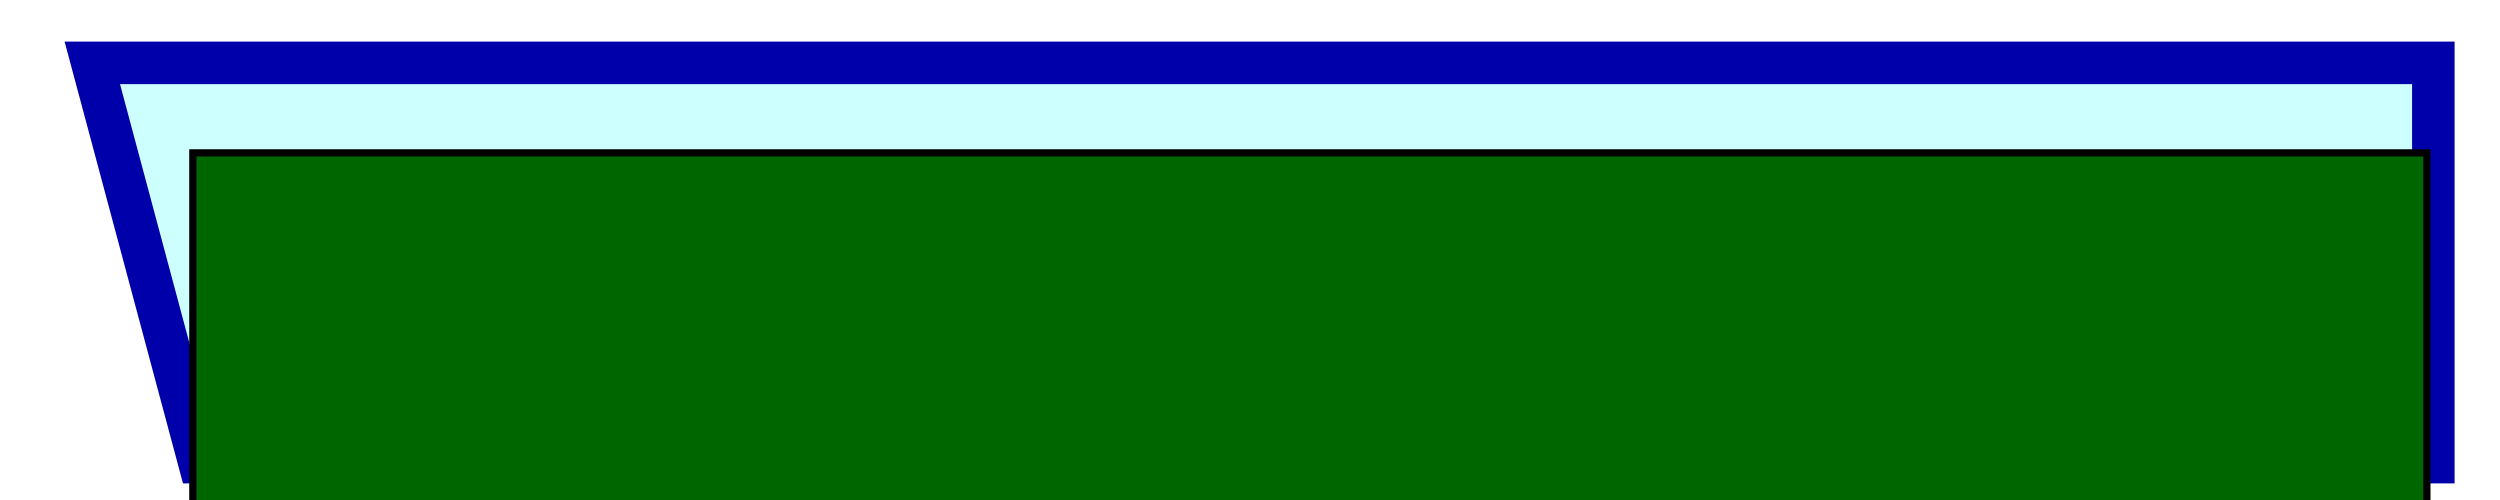 <?xml version="1.0" encoding="UTF-8" standalone="no"?>
<!-- Created with Inkscape (http://www.inkscape.org/) -->

<svg
   xmlns:dc="http://purl.org/dc/elements/1.1/"
   xmlns:cc="http://creativecommons.org/ns#"
   xmlns:rdf="http://www.w3.org/1999/02/22-rdf-syntax-ns#"
   xmlns:svg="http://www.w3.org/2000/svg"
   xmlns="http://www.w3.org/2000/svg"
   xmlns:sodipodi="http://sodipodi.sourceforge.net/DTD/sodipodi-0.dtd"
   xmlns:inkscape="http://www.inkscape.org/namespaces/inkscape"
   width="1000px"
   height="200px"
   viewBox="0 0 1000 200"
   version="1.1"
   id="SVGRoot"
   inkscape:version="0.92.4 (5da689c313, 2019-01-14)"
   sodipodi:docname="button_LG_UR.svg">
  <defs
     id="defs9440" />
  <sodipodi:namedview
     id="base"
     pagecolor="#ffffff"
     bordercolor="#666666"
     borderopacity="1.0"
     inkscape:pageopacity="0.0"
     inkscape:pageshadow="2"
     inkscape:zoom="0.98994949"
     inkscape:cx="460.58127"
     inkscape:cy="61.537312"
     inkscape:document-units="px"
     inkscape:current-layer="layer1"
     showgrid="false"
     inkscape:window-width="1920"
     inkscape:window-height="1017"
     inkscape:window-x="-8"
     inkscape:window-y="-8"
     inkscape:window-maximized="1"
     showguides="true"
     inkscape:guide-bbox="true">
    <sodipodi:guide
       position="970.757,90.914"
       orientation="1,0"
       id="guide9998"
       inkscape:locked="false" />
  </sodipodi:namedview>
  <g
     inkscape:label="Layer 1"
     inkscape:groupmode="layer"
     id="layer1">
    <path
       style="fill:#00ffff;fill-opacity:0.197;stroke:#0000aa;stroke-width:17.008;stroke-linecap:butt;stroke-linejoin:miter;stroke-miterlimit:4;stroke-dasharray:none;stroke-opacity:1"
       d="M 973.335,25.144 H 36.924 l 42.793,159.704 H 973.335 Z"
       id="path10000"
       inkscape:connector-curvature="0" />
    <flowRoot
       xml:space="preserve"
       id="flowRoot10002"
       style="font-style:normal;font-variant:normal;font-weight:normal;font-stretch:normal;font-size:17.333px;line-height:1.25;font-family:'Monterchi Sans';-inkscape-font-specification:'Monterchi Sans';text-align:center;letter-spacing:0px;word-spacing:0px;text-anchor:middle;fill:#006600;fill-opacity:1;stroke:#000000;stroke-opacity:1;stroke-width:2.891;stroke-miterlimit:4;stroke-dasharray:none"
       transform="translate(0,36)"><flowRegion
         id="flowRegion10004"
         style="fill:#006600;fill-opacity:1;stroke:#000000;stroke-opacity:1;stroke-width:2.891;stroke-miterlimit:4;stroke-dasharray:none"><rect
           id="rect10006"
           width="893.619"
           height="159.704"
           x="77.138"
           y="25.144"
           style="fill:#006600;fill-opacity:1;stroke:#000000;stroke-opacity:1;stroke-width:2.891;stroke-miterlimit:4;stroke-dasharray:none" /></flowRegion><flowPara
         id="flowPara10008"
         style="font-size:96px;fill:#006600;fill-opacity:1;stroke:#000000;stroke-opacity:1;stroke-width:2.891;stroke-miterlimit:4;stroke-dasharray:none">SAMPLE TEXT</flowPara></flowRoot>  </g>
</svg>
